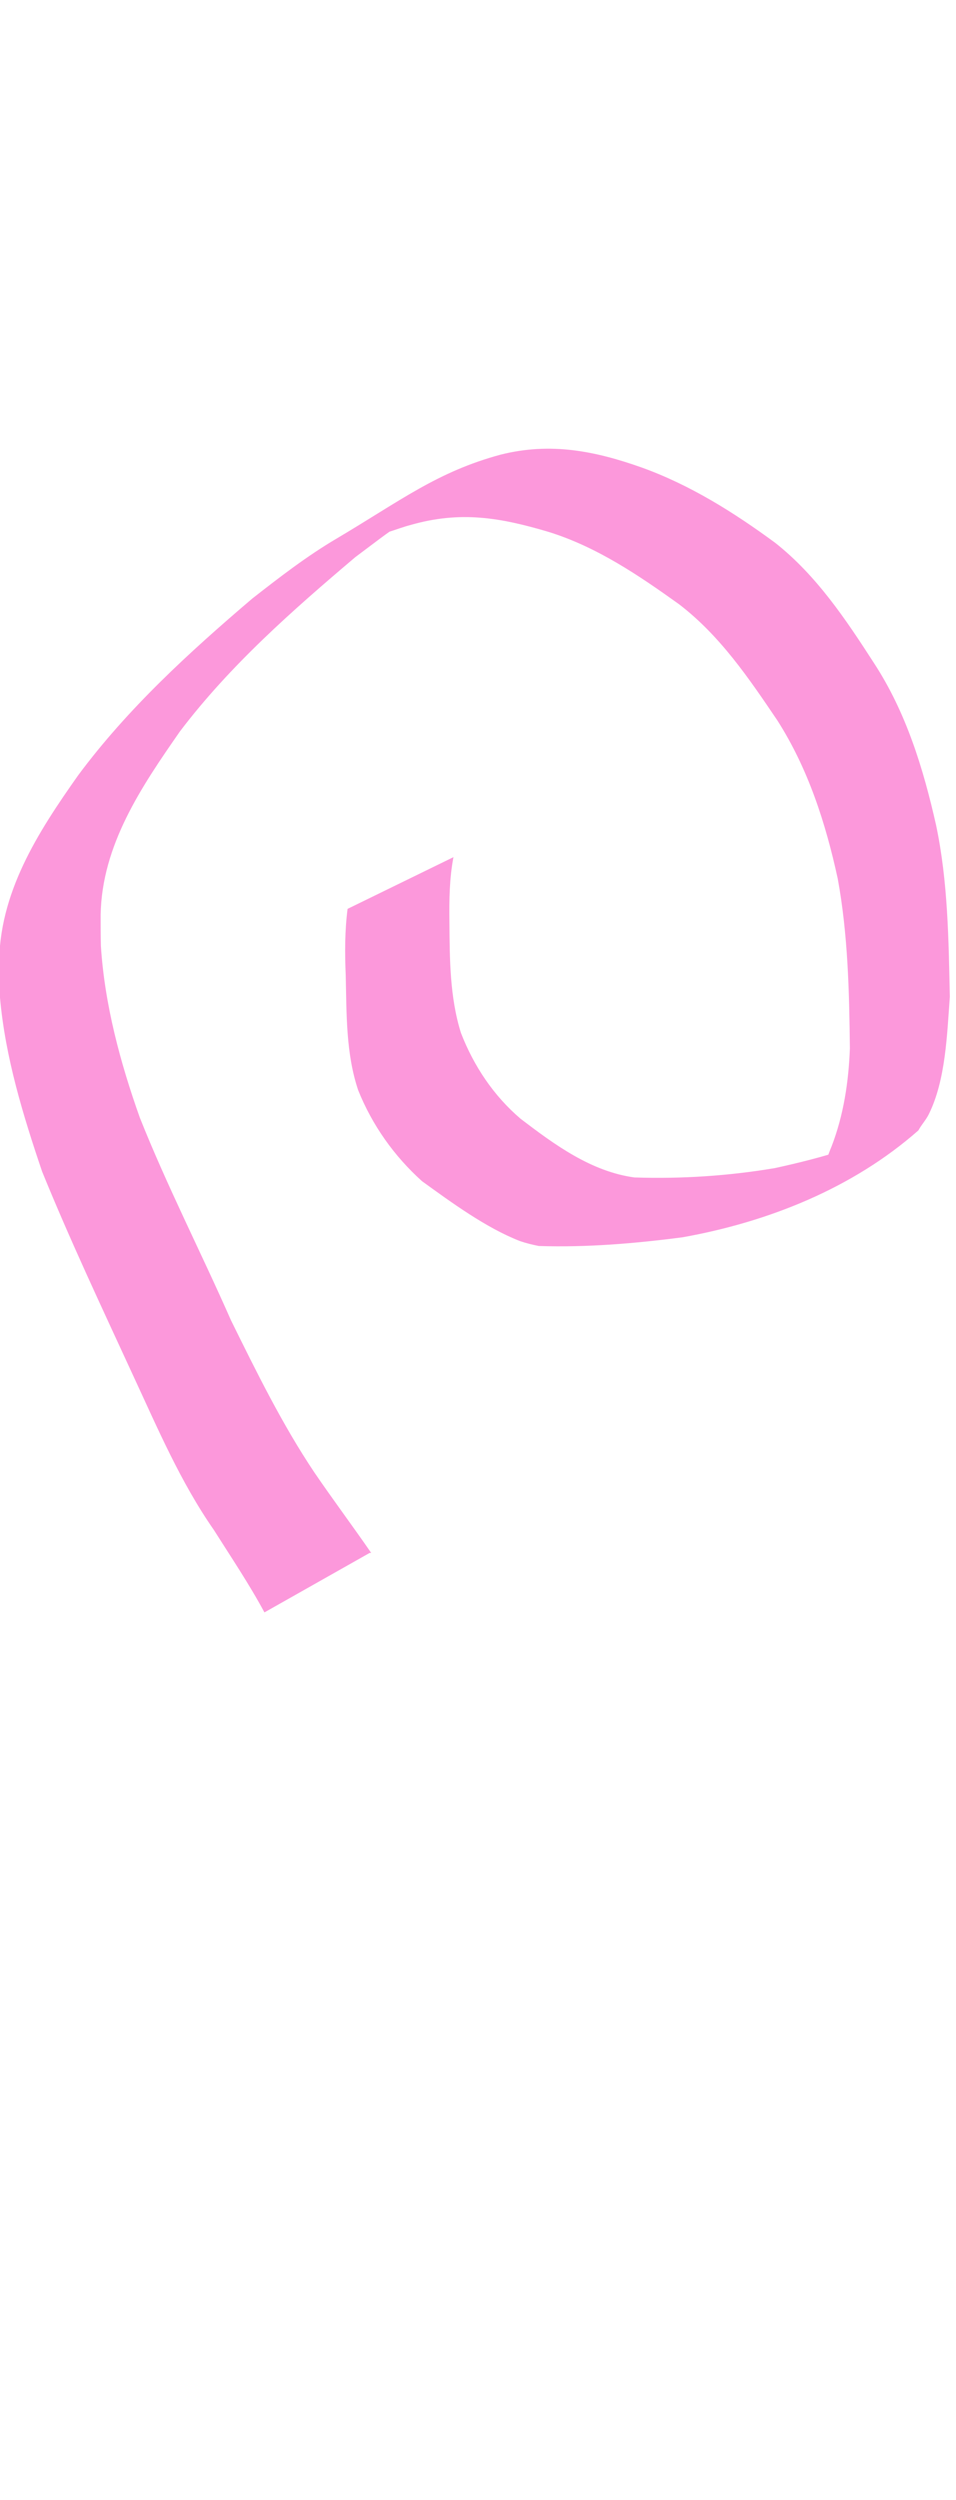 <?xml version="1.0" encoding="UTF-8" standalone="no"?>
<svg
   xmlns:dc="http://purl.org/dc/elements/1.1/"
   xmlns:cc="http://creativecommons.org/ns#"
   xmlns:rdf="http://www.w3.org/1999/02/22-rdf-syntax-ns#"
   xmlns:svg="http://www.w3.org/2000/svg"
   xmlns="http://www.w3.org/2000/svg"
   xmlns:sodipodi="http://sodipodi.sourceforge.net/DTD/sodipodi-0.dtd"
   xmlns:inkscape="http://www.inkscape.org/namespaces/inkscape"
   width="3.07mm"
   height="8.024mm"
   viewBox="0 0 3.07 8.024"
   version="1.1"
   id="svg6177"
   inkscape:version="0.92.5 (2060ec1f9f, 2020-04-08)"
   sodipodi:docname="humo (copia 4).svg">
  <defs
     id="defs6171" />
  <sodipodi:namedview
     id="base"
     pagecolor="#ffffff"
     bordercolor="#666666"
     borderopacity="1.0"
     inkscape:pageopacity="0.0"
     inkscape:pageshadow="2"
     inkscape:zoom="11.2"
     inkscape:cx="-15.628967"
     inkscape:cy="13.725258"
     inkscape:document-units="mm"
     inkscape:current-layer="layer1"
     inkscape:document-rotation="0"
     showgrid="false"
     inkscape:window-width="1366"
     inkscape:window-height="712"
     inkscape:window-x="0"
     inkscape:window-y="0"
     inkscape:window-maximized="1"
     inkscape:object-nodes="false"
     inkscape:snap-others="false" />
  <g
     inkscape:label="Capa 1"
     inkscape:groupmode="layer"
     id="layer1"
     transform="translate(-88.178,1.666)">
    <g
       transform="translate(44.828,-11.979)"
       id="layer1-1"
       inkscape:label="Capa 1">
      <path
         inkscape:connector-curvature="0"
         d="m 44.542,15.297 c -0.06,-0.087 -0.123,-0.171 -0.183,-0.259 -0.103,-0.154 -0.185,-0.321 -0.267,-0.487 -0.096,-0.218 -0.205,-0.43 -0.293,-0.651 -0.063,-0.177 -0.113,-0.363 -0.125,-0.551 -7.99e-4,-0.033 -7.99e-4,-0.066 -7.99e-4,-0.1 0.004,-0.224 0.131,-0.411 0.255,-0.589 0.161,-0.212 0.361,-0.388 0.563,-0.559 0.094,-0.07 0.099,-0.077 0.195,-0.138 0.028,-0.018 0.114,-0.069 0.085,-0.052 -0.483,0.276 -0.264,0.146 -0.172,0.109 0.022,-0.007 0.046,-0.016 0.069,-0.022 0.16,-0.046 0.288,-0.024 0.443,0.022 0.155,0.048 0.289,0.139 0.419,0.232 0.132,0.101 0.224,0.237 0.316,0.373 0.099,0.155 0.155,0.329 0.194,0.508 0.033,0.18 0.037,0.363 0.039,0.545 -0.004,0.107 -0.02,0.214 -0.059,0.315 -0.008,0.018 -0.013,0.038 -0.024,0.054 -0.011,0.016 -0.025,0.028 -0.038,0.042 -0.181,0.112 0.131,-0.072 0.191,-0.117 0.023,-0.017 -0.054,0.02 -0.081,0.029 -0.076,0.025 -0.152,0.044 -0.23,0.061 -0.148,0.025 -0.3,0.035 -0.451,0.03 -0.139,-0.019 -0.256,-0.105 -0.365,-0.188 -0.087,-0.074 -0.151,-0.17 -0.192,-0.276 -0.036,-0.115 -0.036,-0.237 -0.037,-0.356 -7.99e-4,-0.07 -1.4e-4,-0.139 0.013,-0.208 0,0 -0.34,0.166 -0.34,0.166 v 0 c -0.009,0.07 -0.009,0.141 -0.006,0.212 0.003,0.124 1.3e-4,0.251 0.04,0.37 0.045,0.112 0.115,0.211 0.205,0.292 0.094,0.068 0.206,0.15 0.314,0.192 0.02,0.007 0.041,0.012 0.061,0.016 0.154,0.005 0.309,-0.008 0.462,-0.028 0.274,-0.049 0.546,-0.157 0.757,-0.343 0.009,-0.017 0.024,-0.033 0.033,-0.051 0.055,-0.11 0.059,-0.258 0.068,-0.378 -0.004,-0.184 -0.006,-0.369 -0.044,-0.55 -0.041,-0.182 -0.096,-0.362 -0.199,-0.52 -0.091,-0.141 -0.185,-0.282 -0.318,-0.387 -0.132,-0.097 -0.272,-0.185 -0.427,-0.241 -0.152,-0.054 -0.294,-0.082 -0.454,-0.042 -0.204,0.055 -0.322,0.148 -0.528,0.27 -0.095,0.056 -0.183,0.124 -0.27,0.192 -0.202,0.172 -0.4,0.353 -0.559,0.567 -0.13,0.184 -0.256,0.379 -0.254,0.613 8e-4,0.034 2.7e-4,0.069 0.003,0.103 0.017,0.19 0.074,0.376 0.135,0.556 0.09,0.221 0.192,0.437 0.292,0.654 0.079,0.17 0.152,0.342 0.26,0.497 0.055,0.087 0.113,0.173 0.162,0.264 0,0 0.338,-0.191 0.338,-0.191 z"
         id="path3857"
         style="opacity:0.995;fill:#fc98db;fill-opacity:1;stroke:#907aa9;stroke-width:0;stroke-linejoin:round" />
    </g>
  </g>
</svg>
